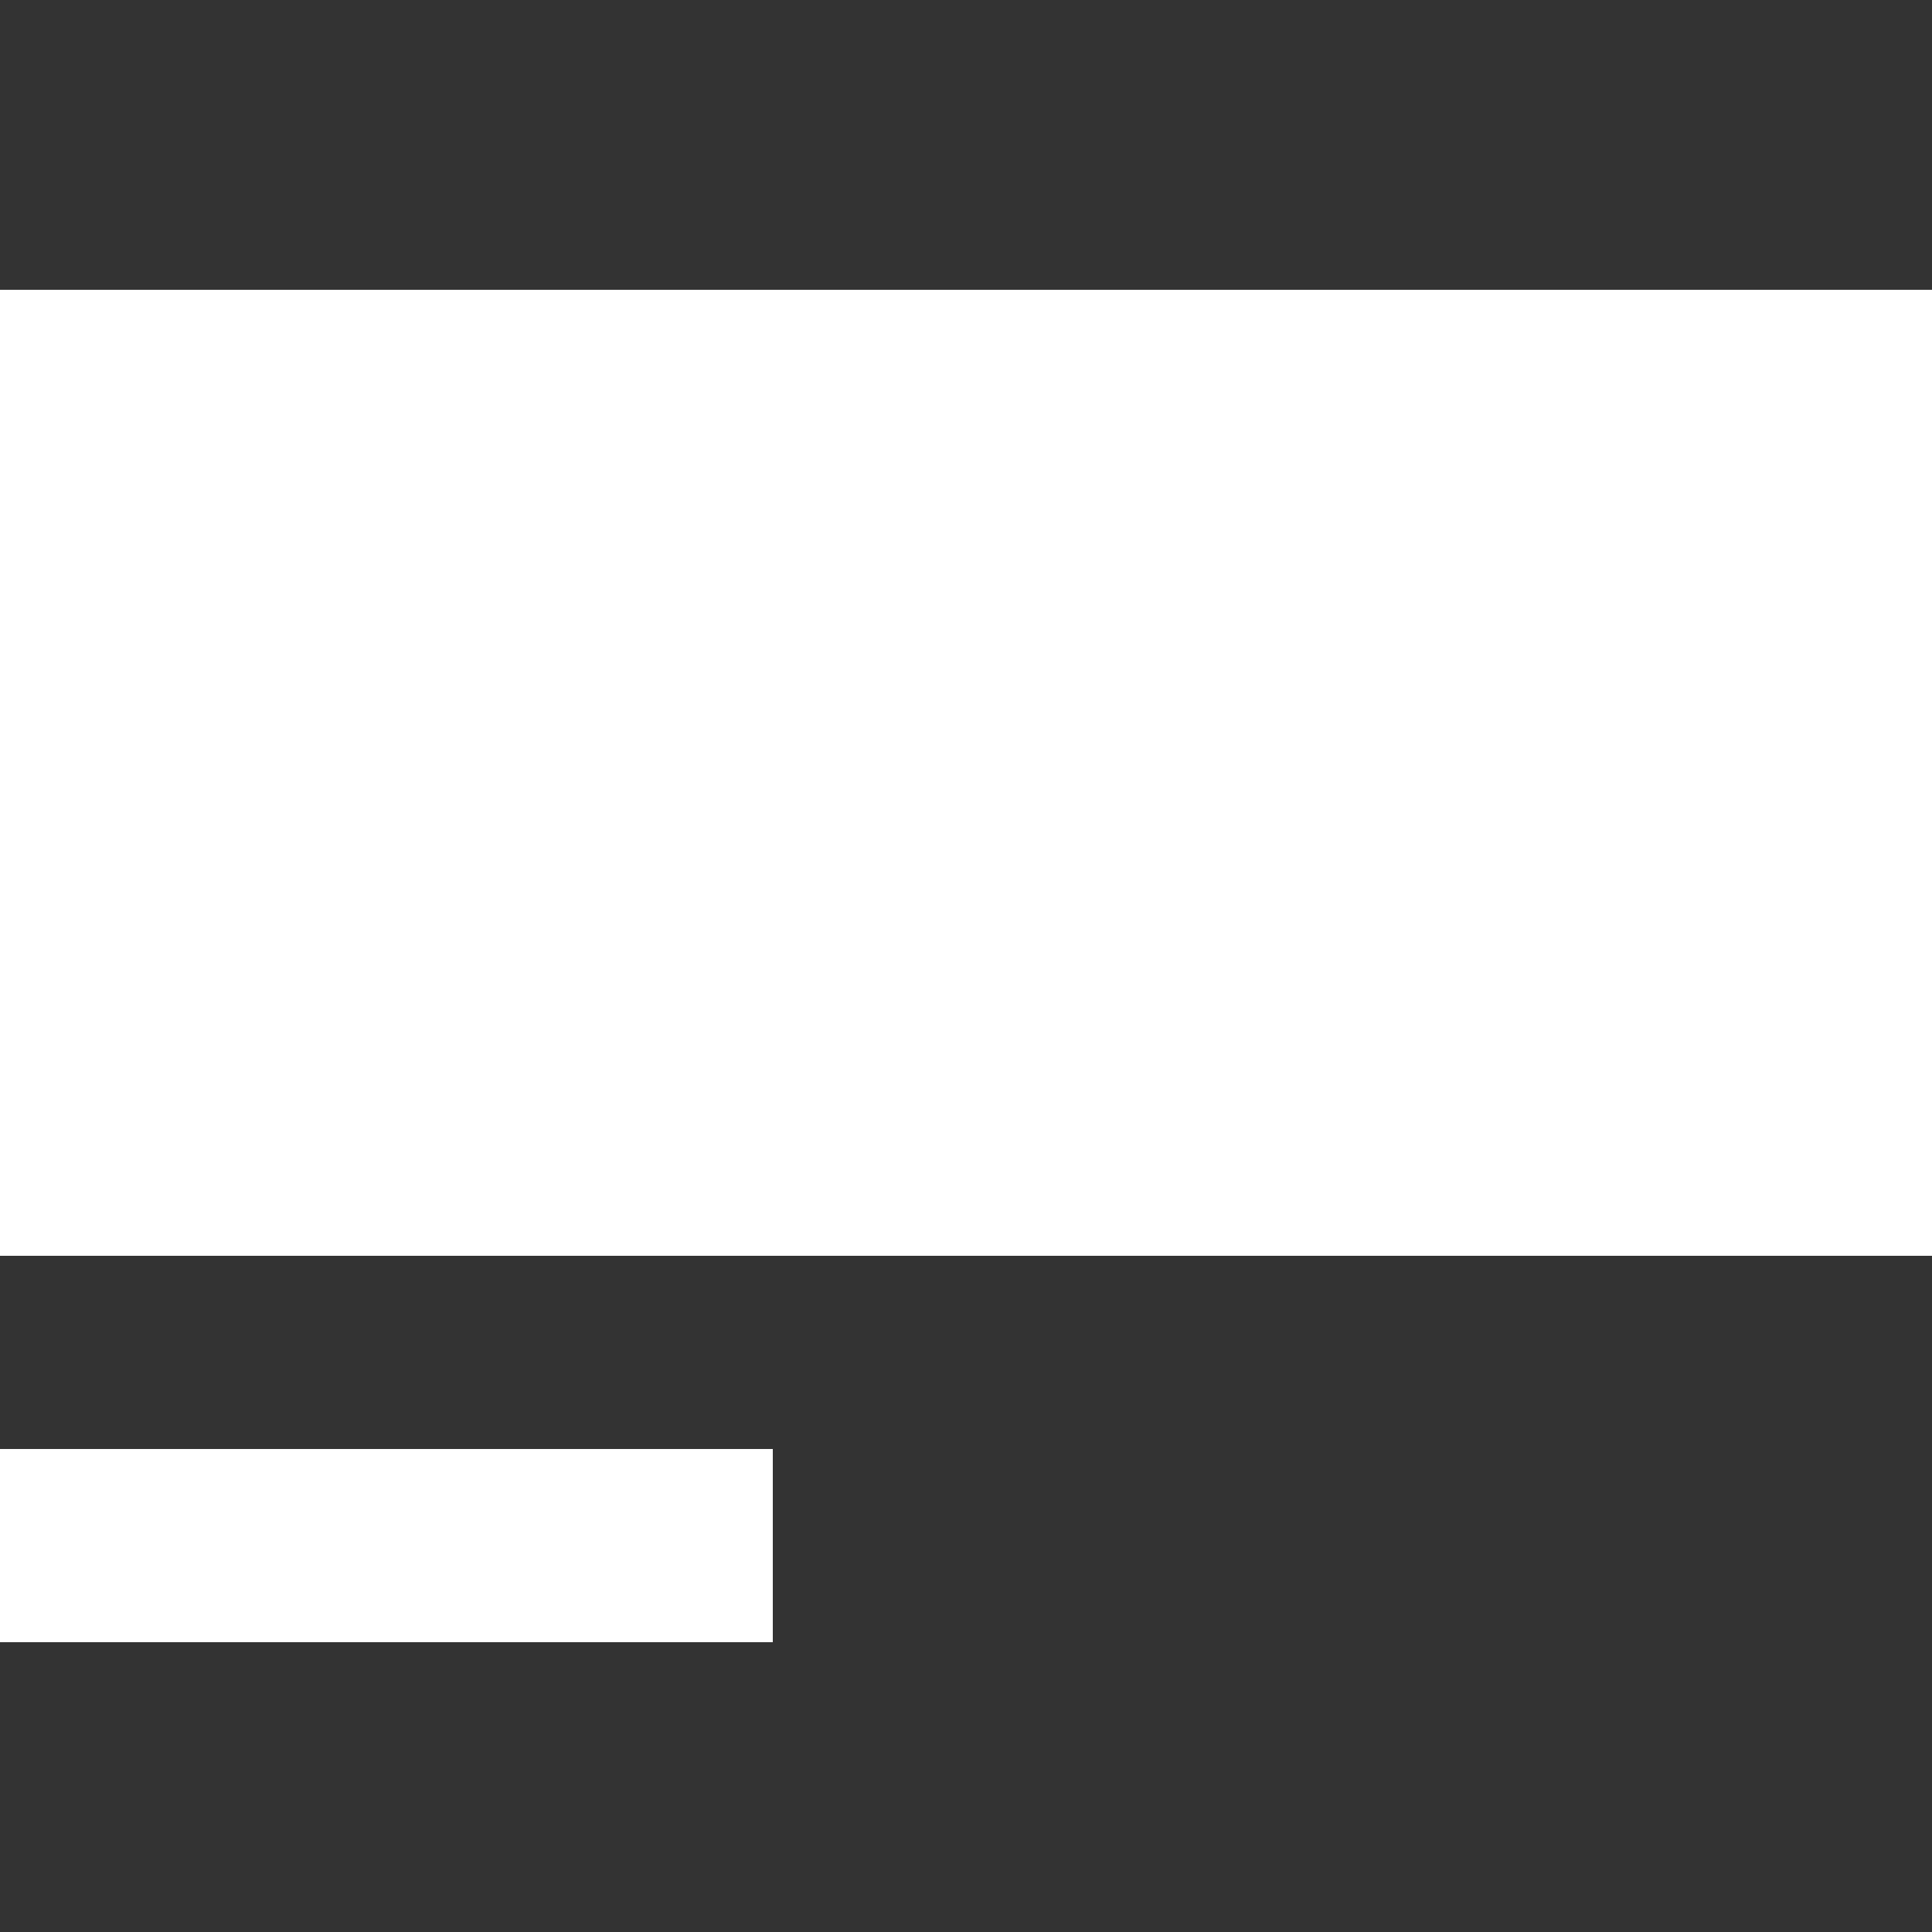 <svg width="20" height="20" viewBox="0 0 20 20" fill="none" xmlns="http://www.w3.org/2000/svg">
<rect x="0" y="0" width="20" height="20" fill="#333333" stroke="none"/>
<path d="M20 13L1.22392e-06 13L0 3L20 3L20 13Z" fill="white"/>
<rect y="15" width="8" height="2" fill="white"/>
</svg>

